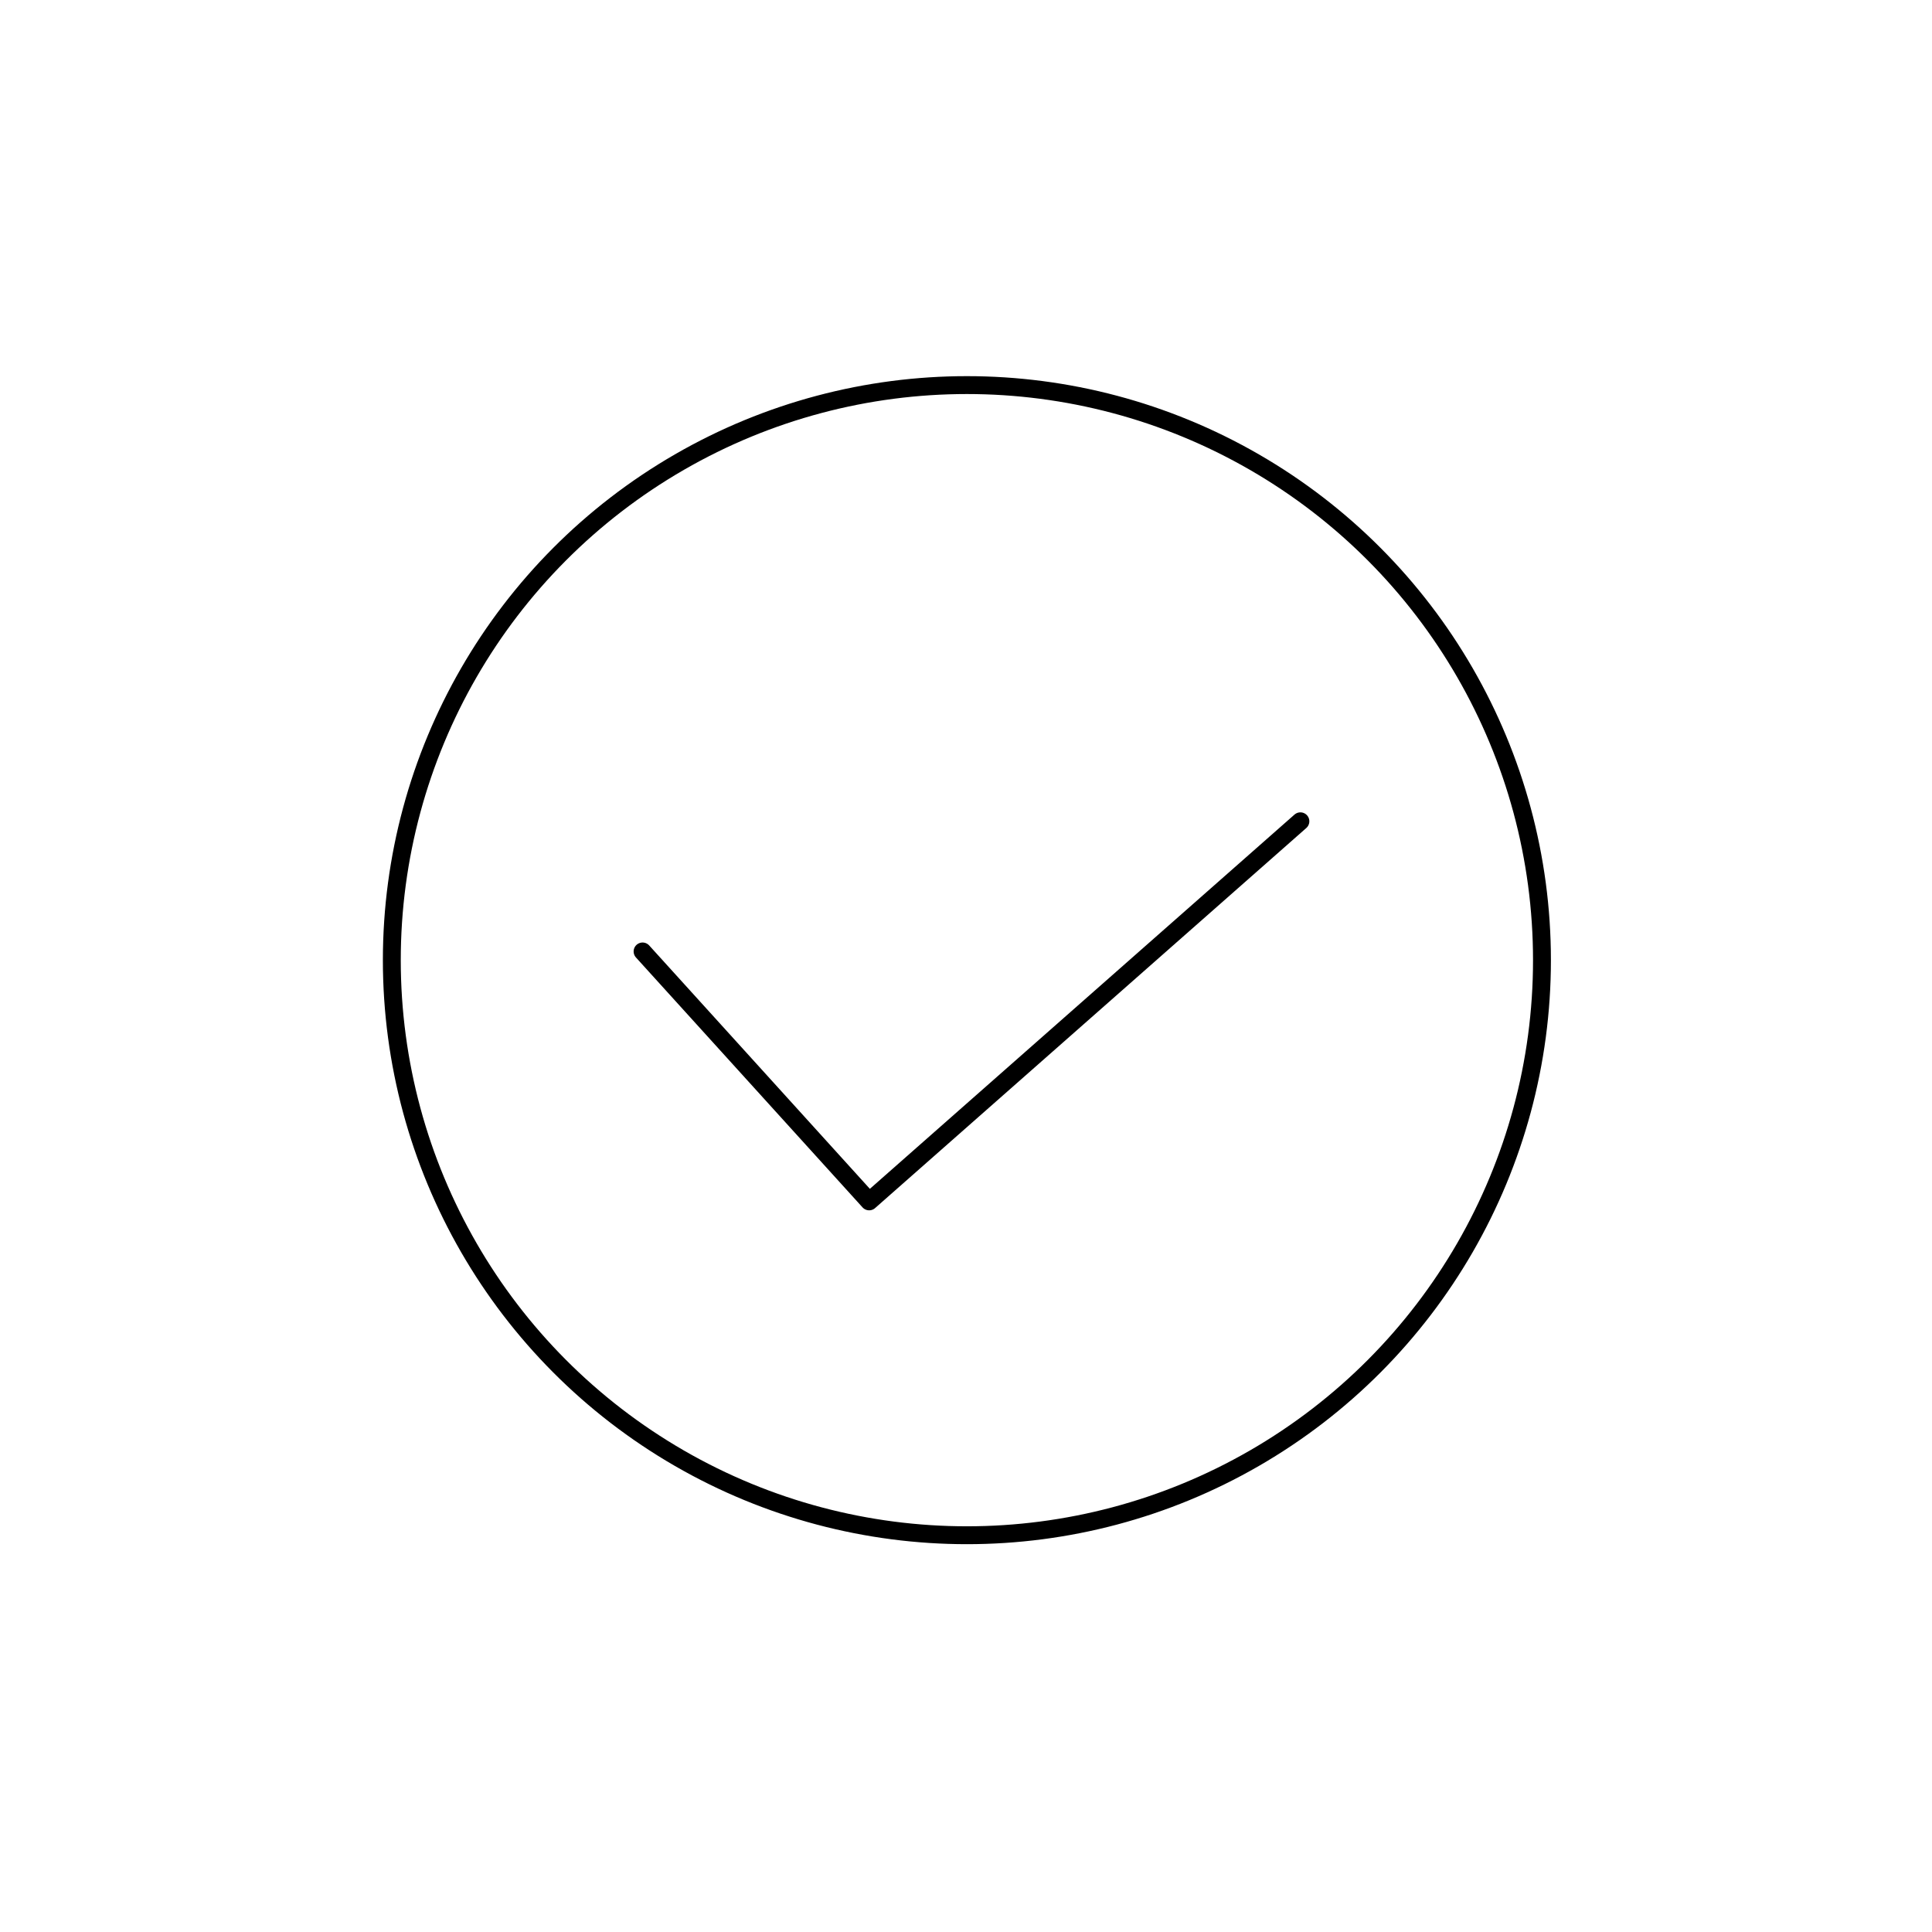 <svg id="Capa_1" data-name="Capa 1" xmlns="http://www.w3.org/2000/svg" viewBox="0 0 1080 1080"><defs><style>.cls-1,.cls-2{fill:none;stroke:#000;stroke-width:10px;}.cls-1{stroke-miterlimit:10;}.cls-2{stroke-linecap:round;stroke-linejoin:round;}</style></defs><circle class="cls-1" cx="540.5" cy="536.74" r="321.47"/><polyline class="cls-2" points="359.2 531.87 485.87 671.58 726.93 459.11"/></svg>